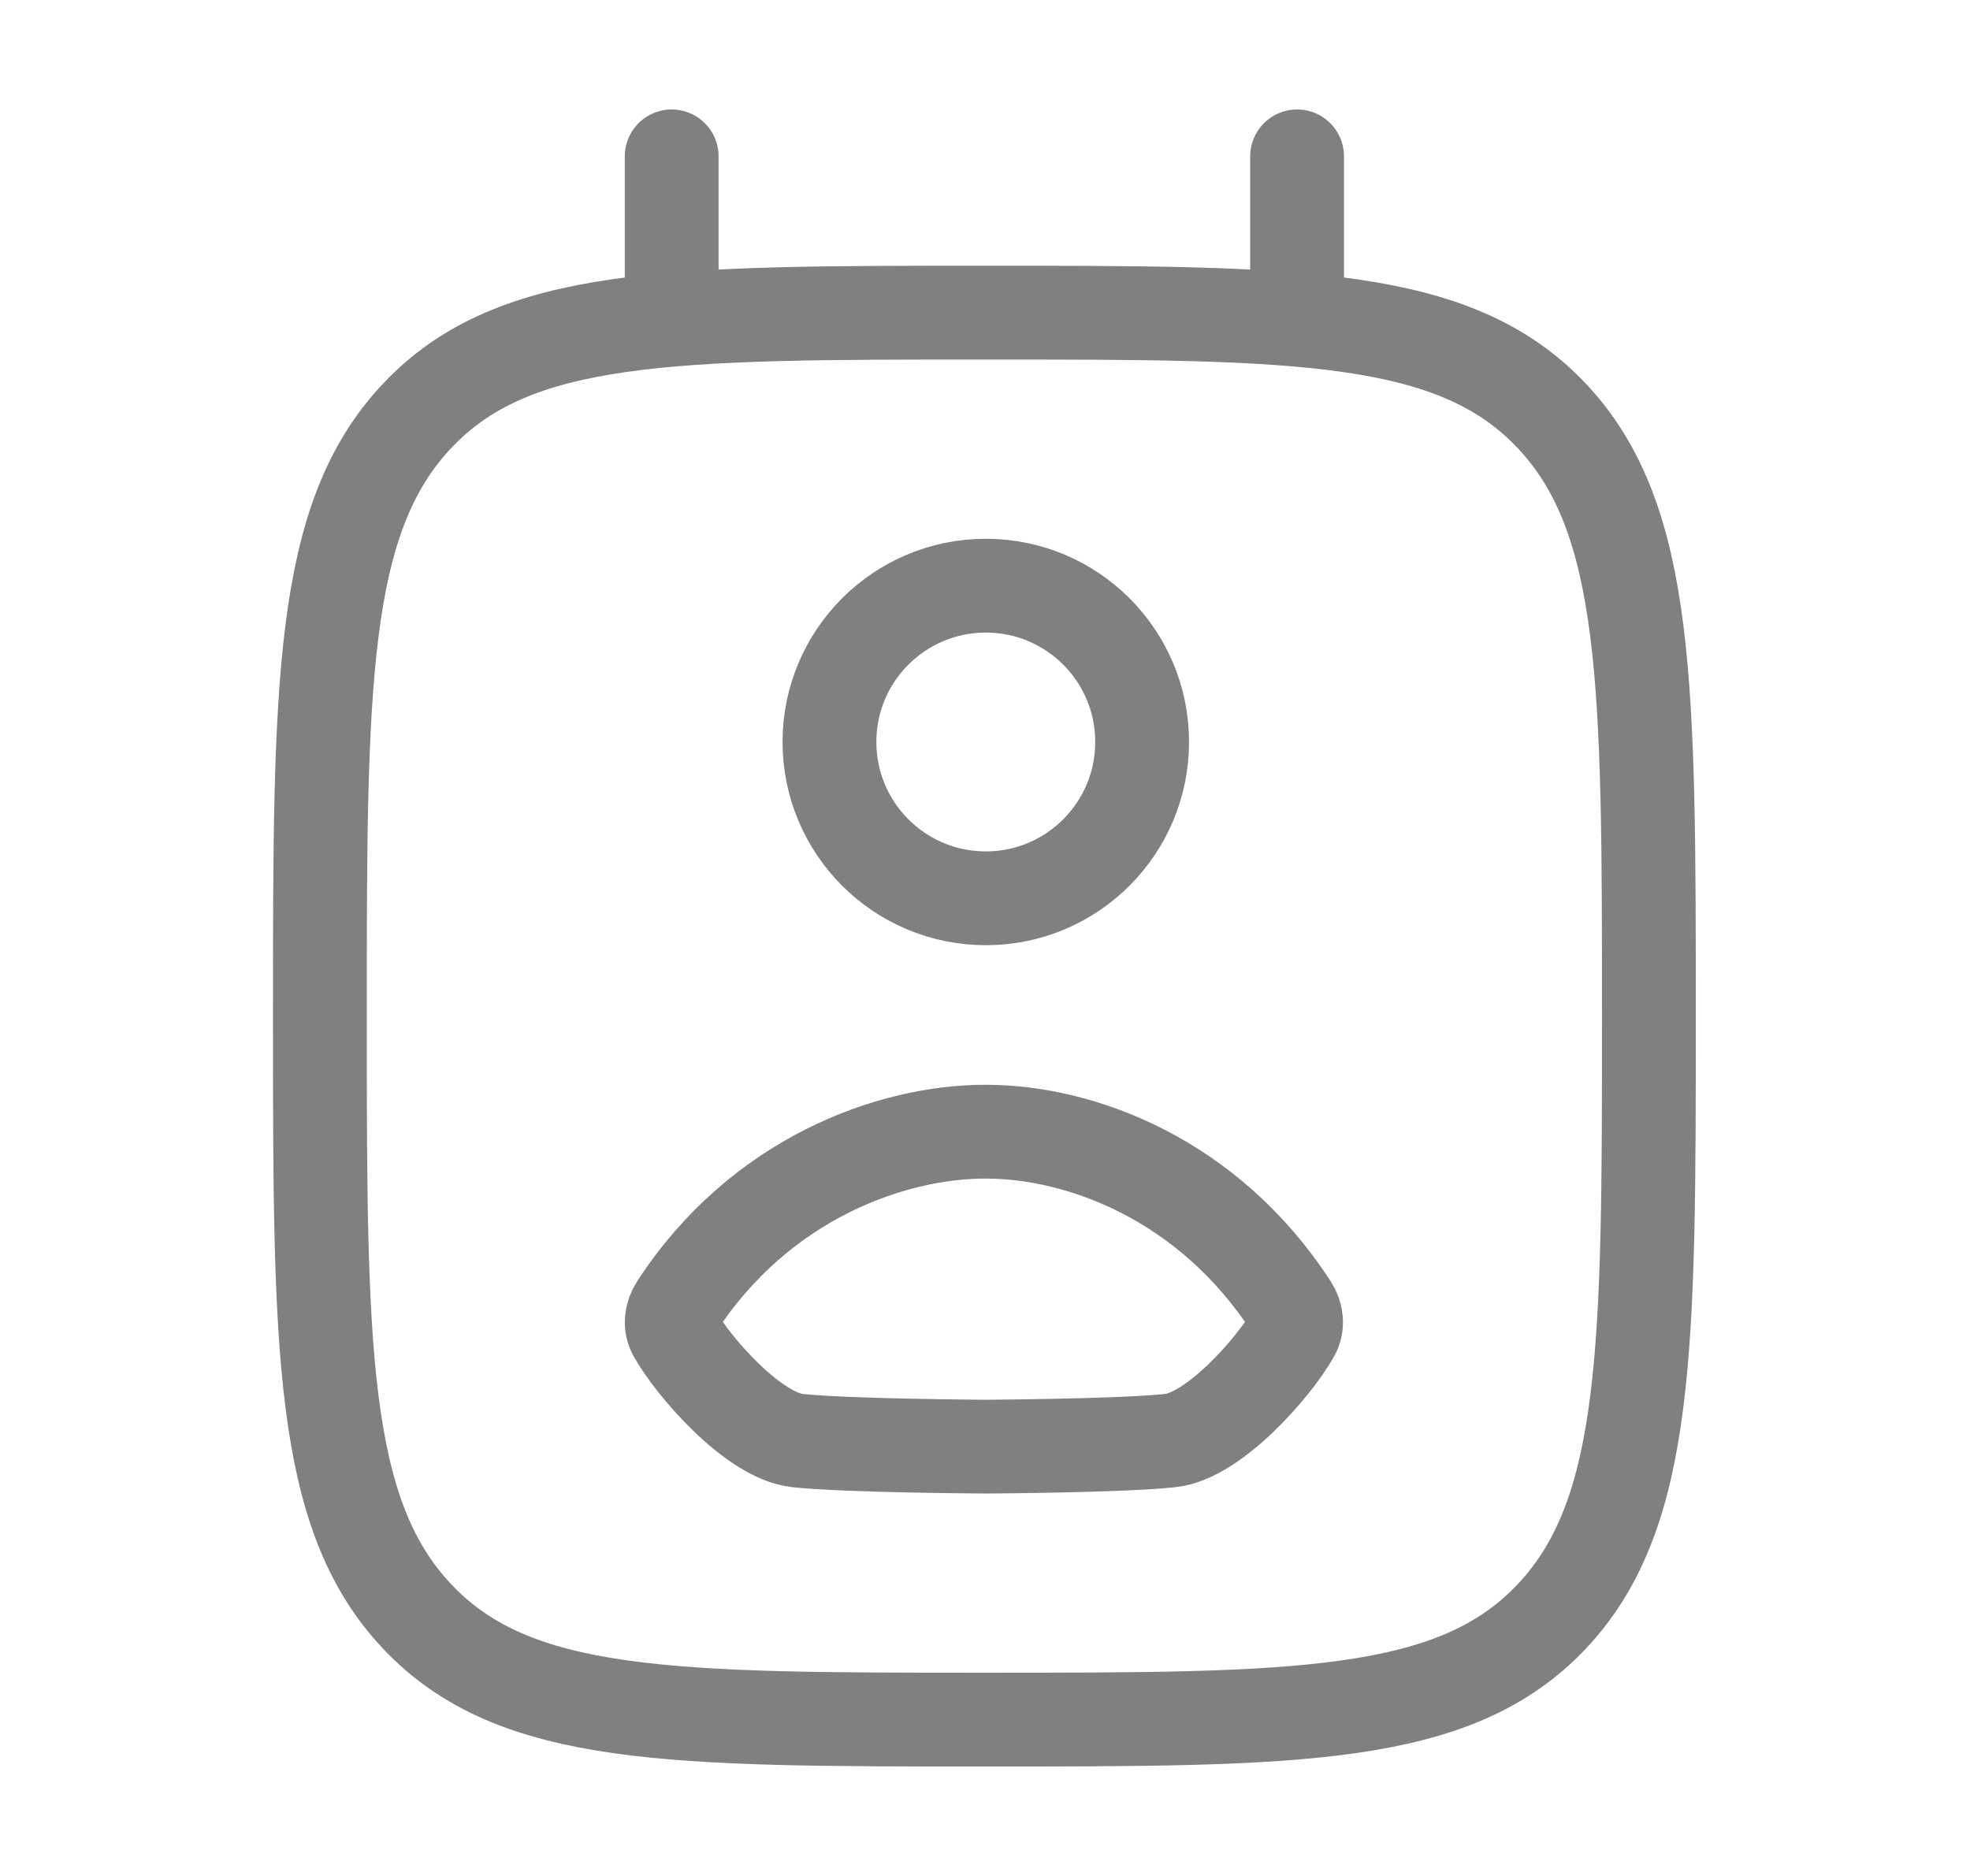 <svg width="21" height="20" viewBox="0 0 21 20" fill="none" xmlns="http://www.w3.org/2000/svg">
<path d="M10.494 18.333C7.155 18.333 5.485 18.333 4.448 17.235C3.41 16.137 3.41 14.369 3.41 10.833C3.41 7.298 3.41 5.53 4.448 4.432C5.485 3.333 7.155 3.333 10.494 3.333C13.833 3.333 15.502 3.333 16.54 4.432C17.577 5.53 17.577 7.298 17.577 10.833C17.577 14.369 17.577 16.137 16.54 17.235C15.502 18.333 13.833 18.333 10.494 18.333Z" stroke="#808080" stroke-linecap="round" stroke-linejoin="round"/>
<path d="M7.16 3.333V1.667" stroke="#808080" stroke-linecap="round"/>
<path d="M13.827 3.333V1.667" stroke="#808080" stroke-linecap="round"/>
<path d="M12.175 7.91C12.175 8.831 11.429 9.577 10.509 9.577C9.588 9.577 8.842 8.831 8.842 7.91C8.842 6.99 9.588 6.244 10.509 6.244C11.429 6.244 12.175 6.99 12.175 7.91Z" stroke="#808080" stroke-linecap="round" stroke-linejoin="round"/>
<path d="M7.213 13.93C8.095 12.572 9.495 12.063 10.509 12.065C11.522 12.066 12.882 12.572 13.764 13.93C13.821 14.018 13.836 14.126 13.785 14.217C13.579 14.583 12.938 15.309 12.476 15.358C11.944 15.415 10.554 15.422 10.51 15.423C10.466 15.422 9.033 15.415 8.501 15.358C8.038 15.309 7.398 14.583 7.192 14.217C7.14 14.126 7.156 14.018 7.213 13.93Z" stroke="#808080" stroke-linecap="round" stroke-linejoin="round"/>
</svg>
